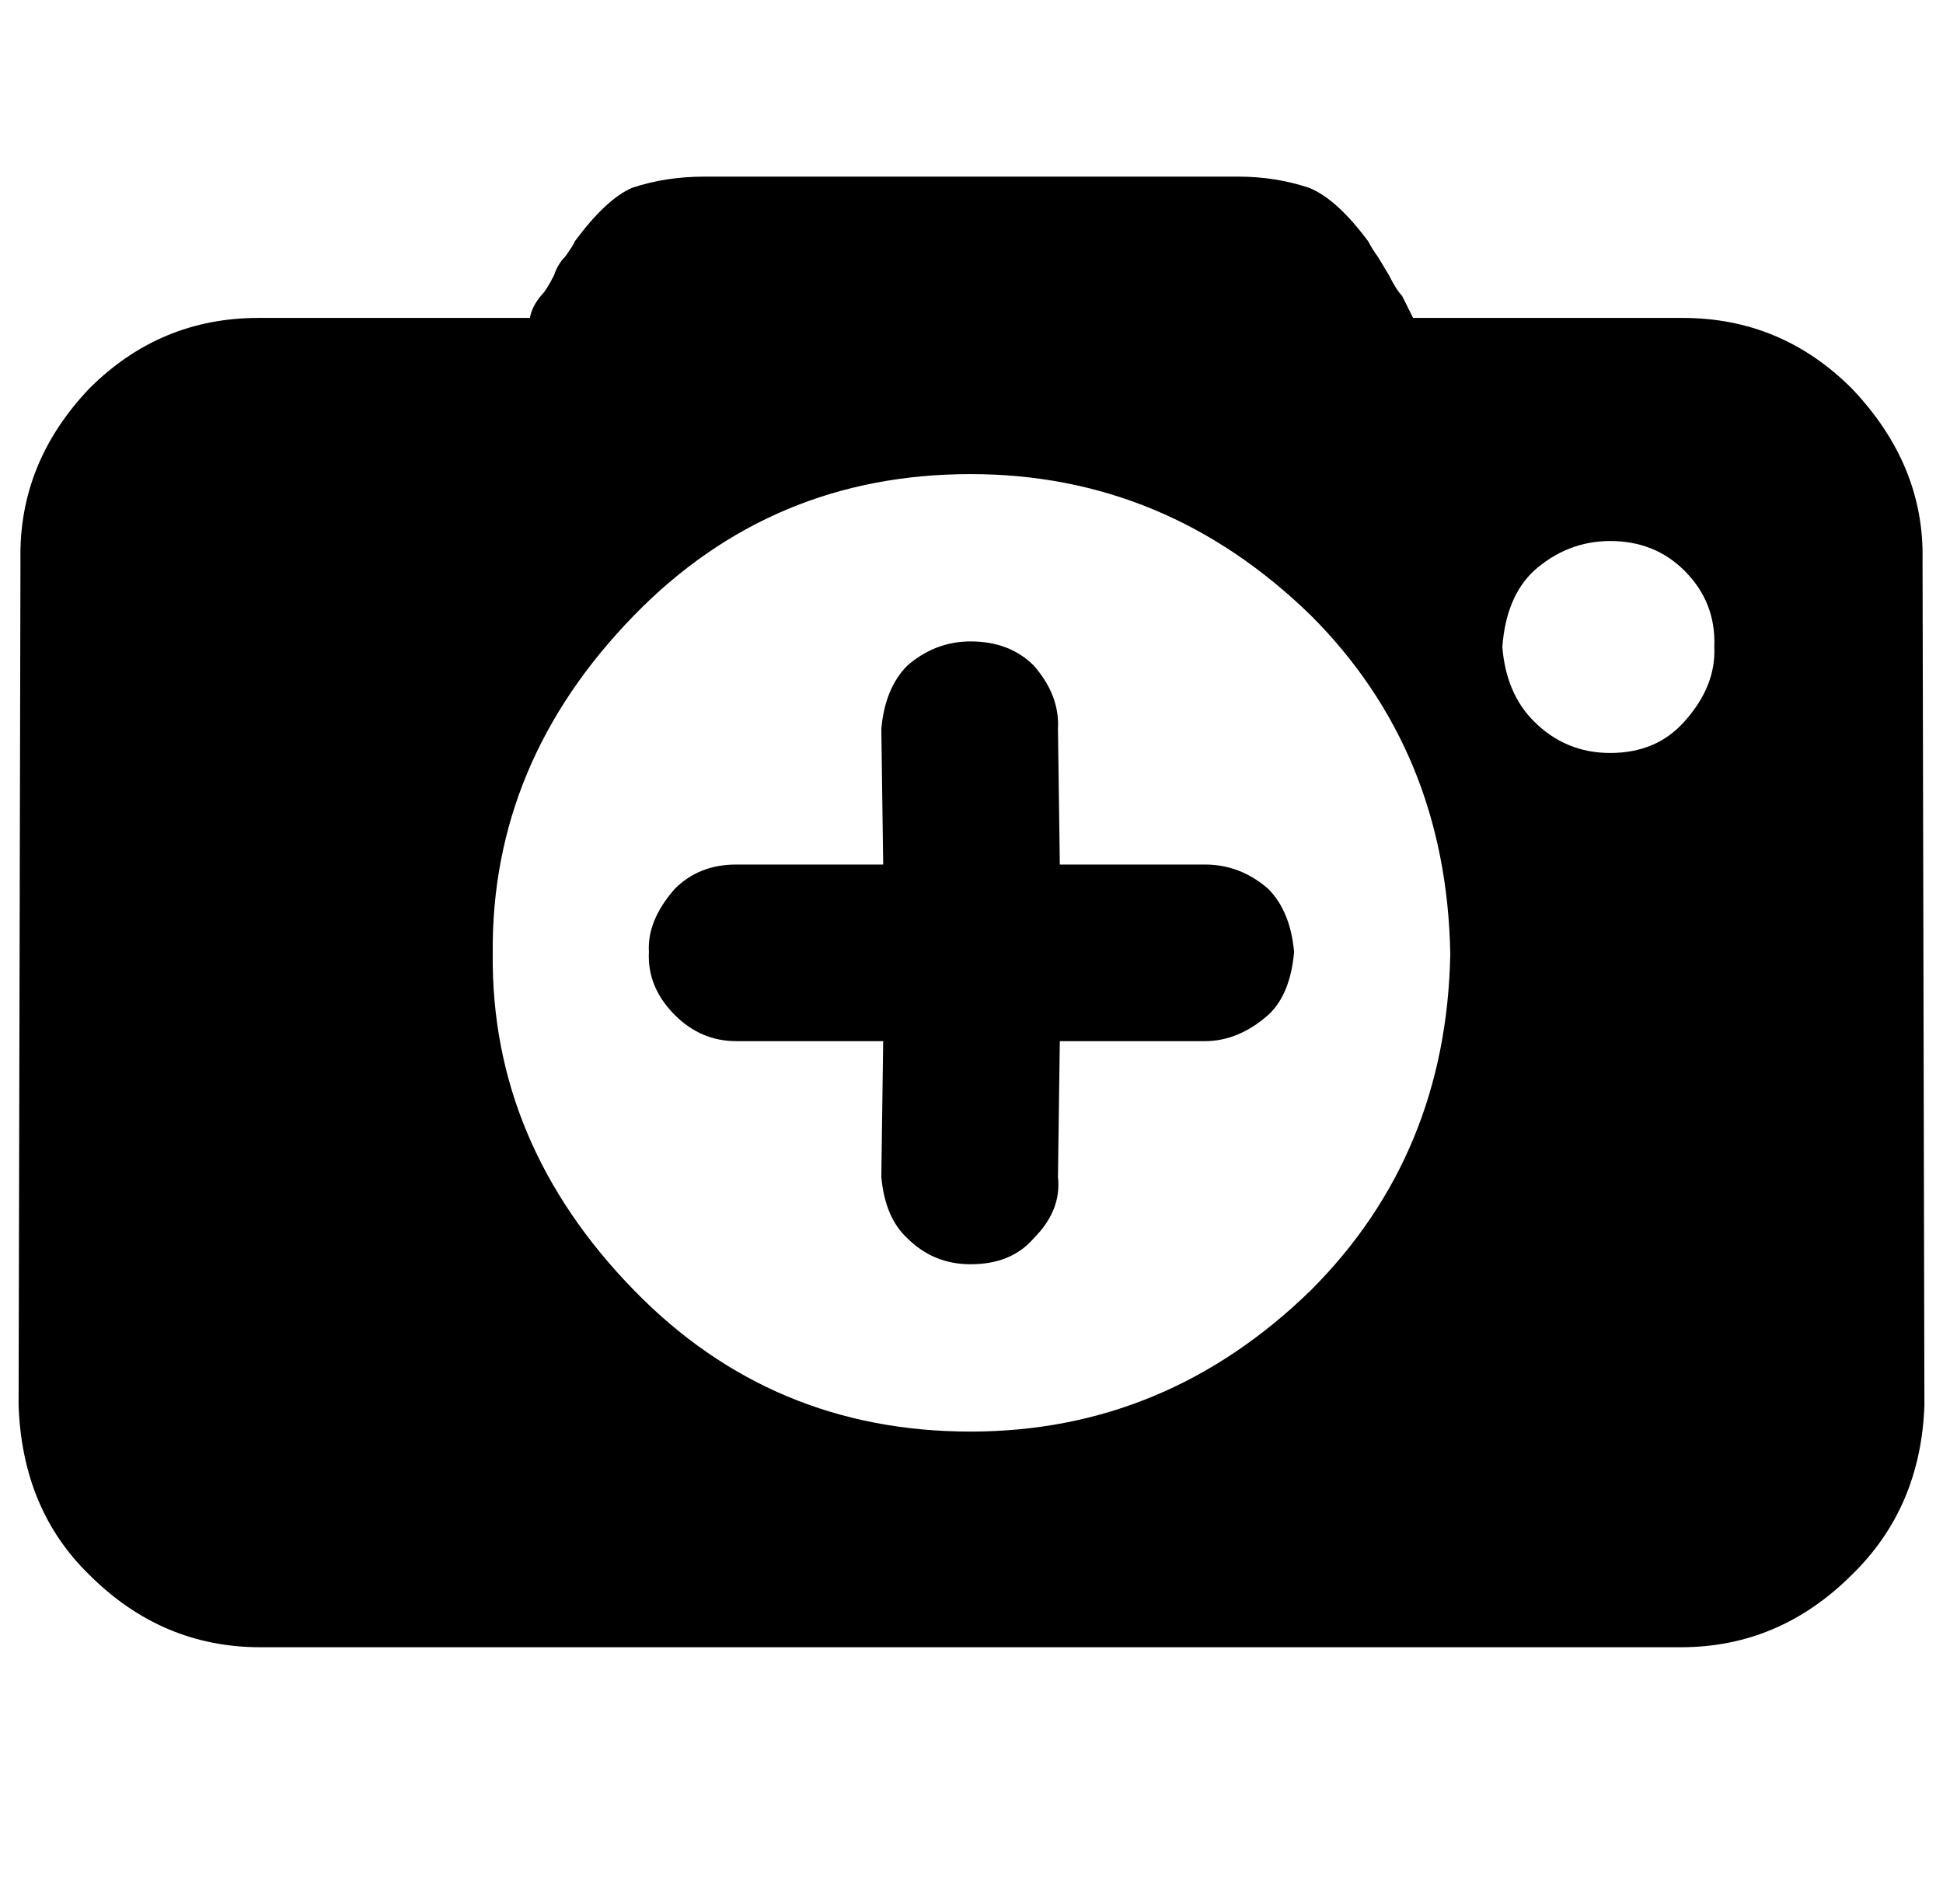 <?xml version="1.0" standalone="no"?>
<!DOCTYPE svg PUBLIC "-//W3C//DTD SVG 1.1//EN" "http://www.w3.org/Graphics/SVG/1.1/DTD/svg11.dtd" >
<svg xmlns="http://www.w3.org/2000/svg" xmlns:xlink="http://www.w3.org/1999/xlink" version="1.1" viewBox="-10 0 1045 1024">
   <path fill="currentColor"
d="M750 171h145q53 0 91 38q39 41 38 92l1 455q-2 55 -39 91q-39 39 -92 39h-764q-53 0 -92 -39q-36 -35 -38 -91l1 -455q-1 -52 37 -92q38 -38 91 -38h146q1 -6 6 -12q3 -3 7 -11q2 -6 6 -10q5 -7 5 -8q17 -23 31 -29q18 -6 39 -6h287q20 0 38 6q15 6 32 29q2 4 5 8l6 10
q4 8 7 11zM512 770q105 0 183 -76q73 -73 75 -181q-2 -109 -75 -182q-78 -76 -183 -76q-107 0 -181 76q-77 79 -76 182q-1 102 76 181q74 76 181 76zM856 405q25 0 40 -17q17 -19 16 -40q1 -24 -16 -41q-16 -16 -40 -16q-23 0 -41 16q-15 14 -17 41q2 25 17 40q17 17 41 17z
M560 465h78q19 0 34 13q12 12 14 34q-2 23 -14 34q-16 14 -34 14h-78l-1 73q2 18 -13 33q-12 14 -34 14q-20 0 -34 -14q-12 -11 -14 -33l1 -73h-79q-19 0 -33 -14q-15 -15 -14 -34q-1 -17 14 -34q13 -13 33 -13h79l-1 -73q2 -22 14 -34q15 -13 34 -13q21 0 34 13
q14 16 13 34z" />
</svg>
